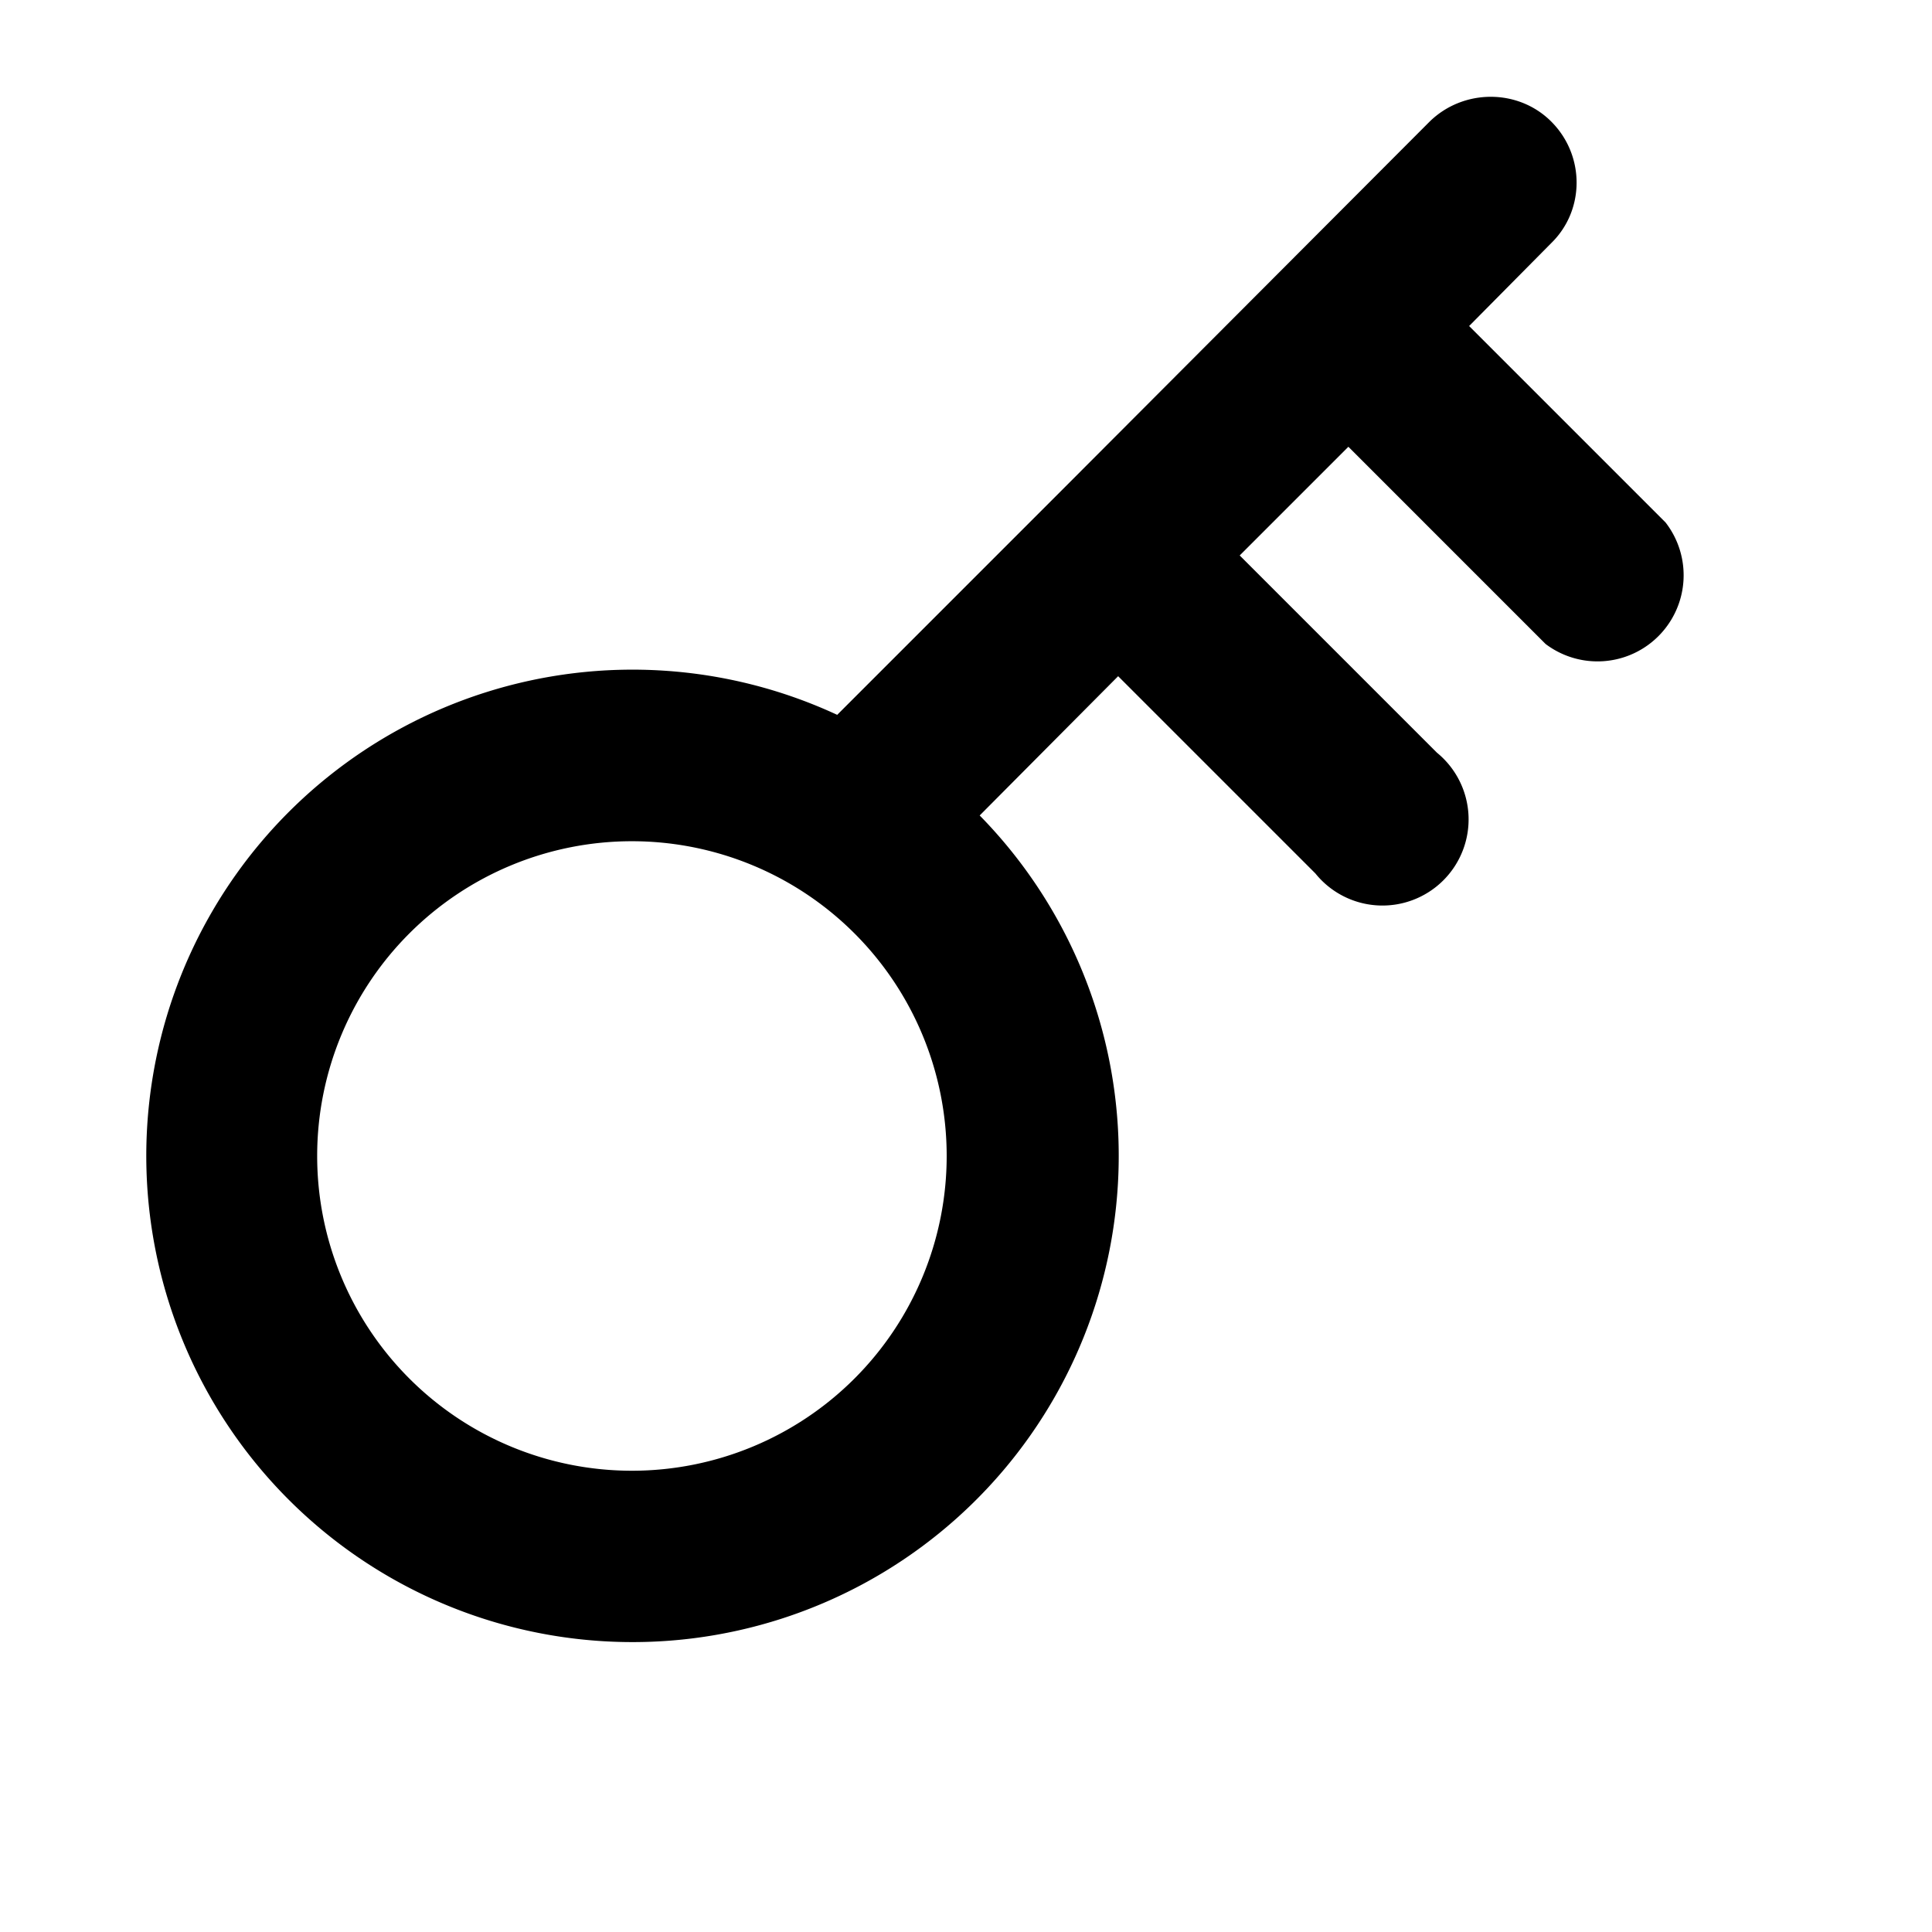 <svg xmlns="http://www.w3.org/2000/svg" width="24" height="24" fill="currentColor">
  <path fill-rule="evenodd" clip-rule="evenodd" d="M19.27 1.51c.42.42.42 1.1 0 1.51l-1.02 1.03 2.44 2.44A1.07 1.07 0 0 1 19.2 8l-2.45-2.45L15.4 6.9l2.45 2.45a1.07 1.07 0 1 1-1.51 1.5L13.89 8.4l-1.72 1.73a6.04 6.04 0 1 1-1.77-1.25l2.74-2.74 4.62-4.63c.42-.41 1.1-.41 1.51 0ZM7.85 10.45a3.91 3.91 0 1 0 0 7.82 3.91 3.91 0 0 0 0-7.82Z"/>
</svg>

